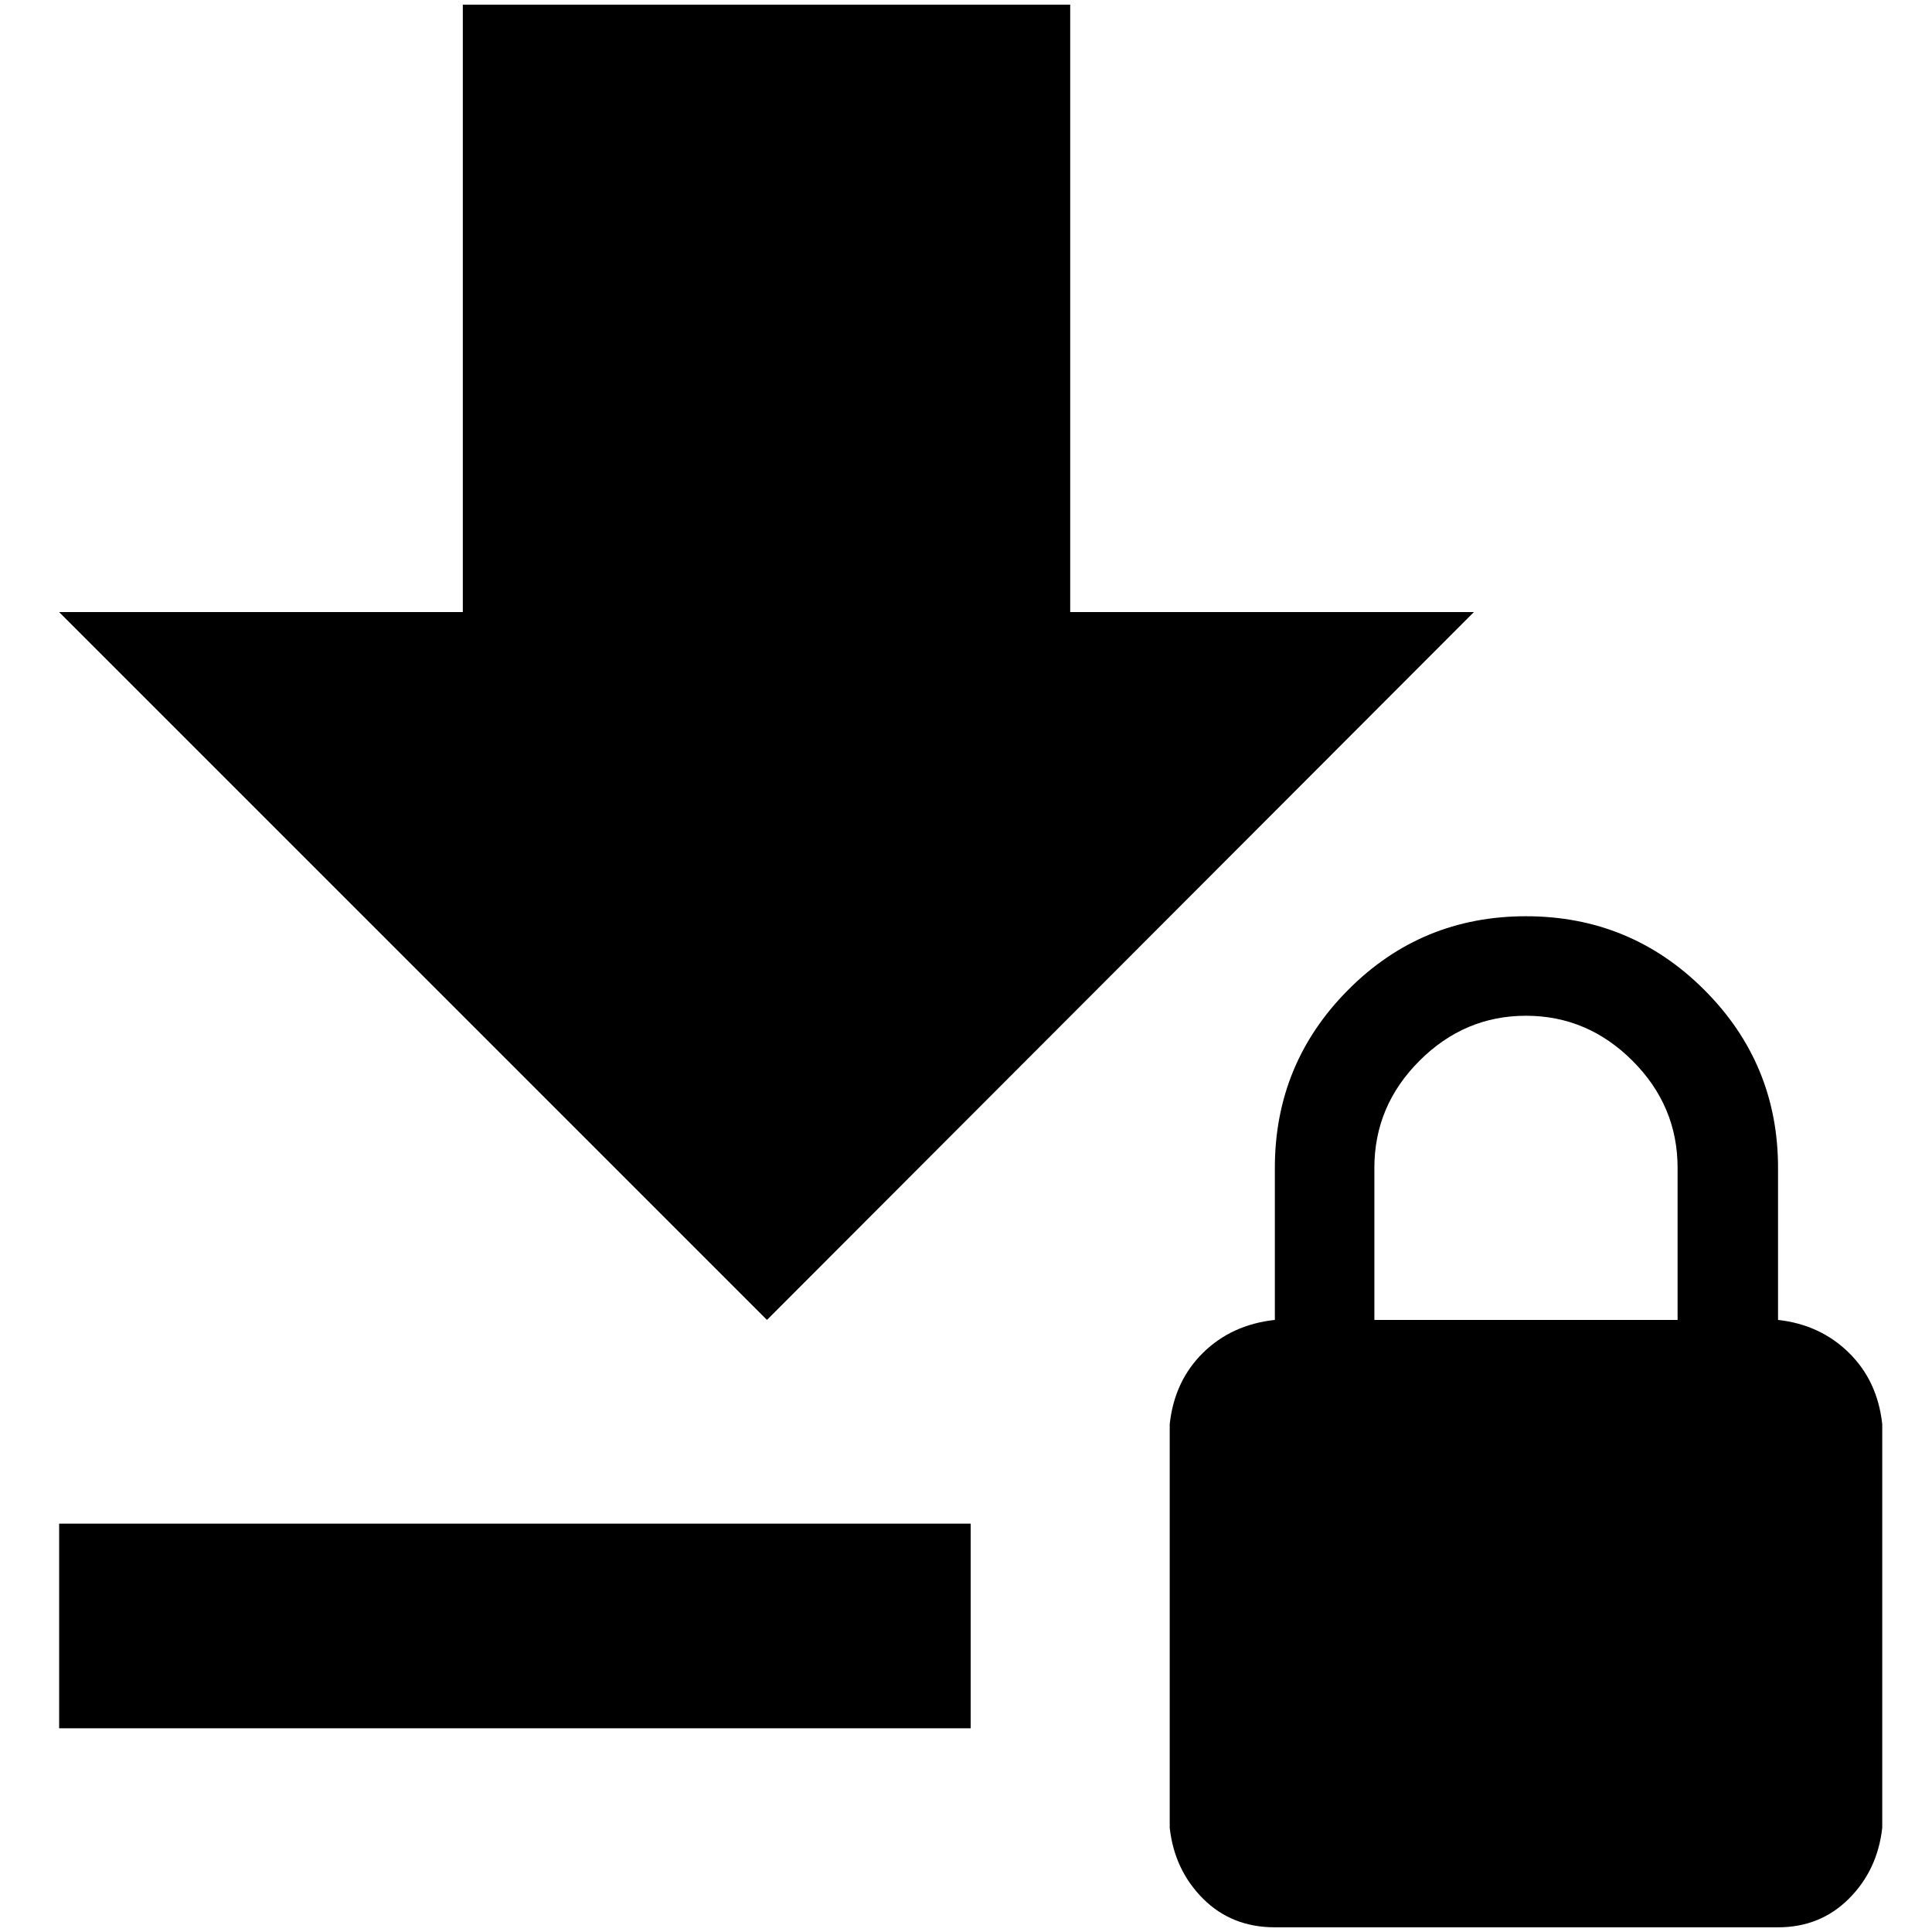 <?xml version="1.0" standalone="no"?>
<!DOCTYPE svg PUBLIC "-//W3C//DTD SVG 1.1//EN" "http://www.w3.org/Graphics/SVG/1.1/DTD/svg11.dtd" >
<svg xmlns="http://www.w3.org/2000/svg" xmlns:xlink="http://www.w3.org/1999/xlink" version="1.1" width="2048" height="2048" viewBox="-10 0 2058 2048">
   <path fill="currentColor"
d="M53 1836h971v-218h-971v218zM1560 647h-430v-647h-647v647h-430l754 754zM1884 1401q45 5 75.5 35t35.5 76v430q-5 45 -35.5 75.5t-75.5 30.5h-536q-46 0 -76.5 -30.5t-35.5 -75.5v-430q5 -46 35.5 -76t76.5 -35v-162q0 -111 78 -189.5t189.5 -78.5t190 78.5t78.5 189.5
v162zM1777 1401v-162q0 -66 -48 -114t-113.5 -48t-113.5 48t-48 114v162h323z" />
</svg>
